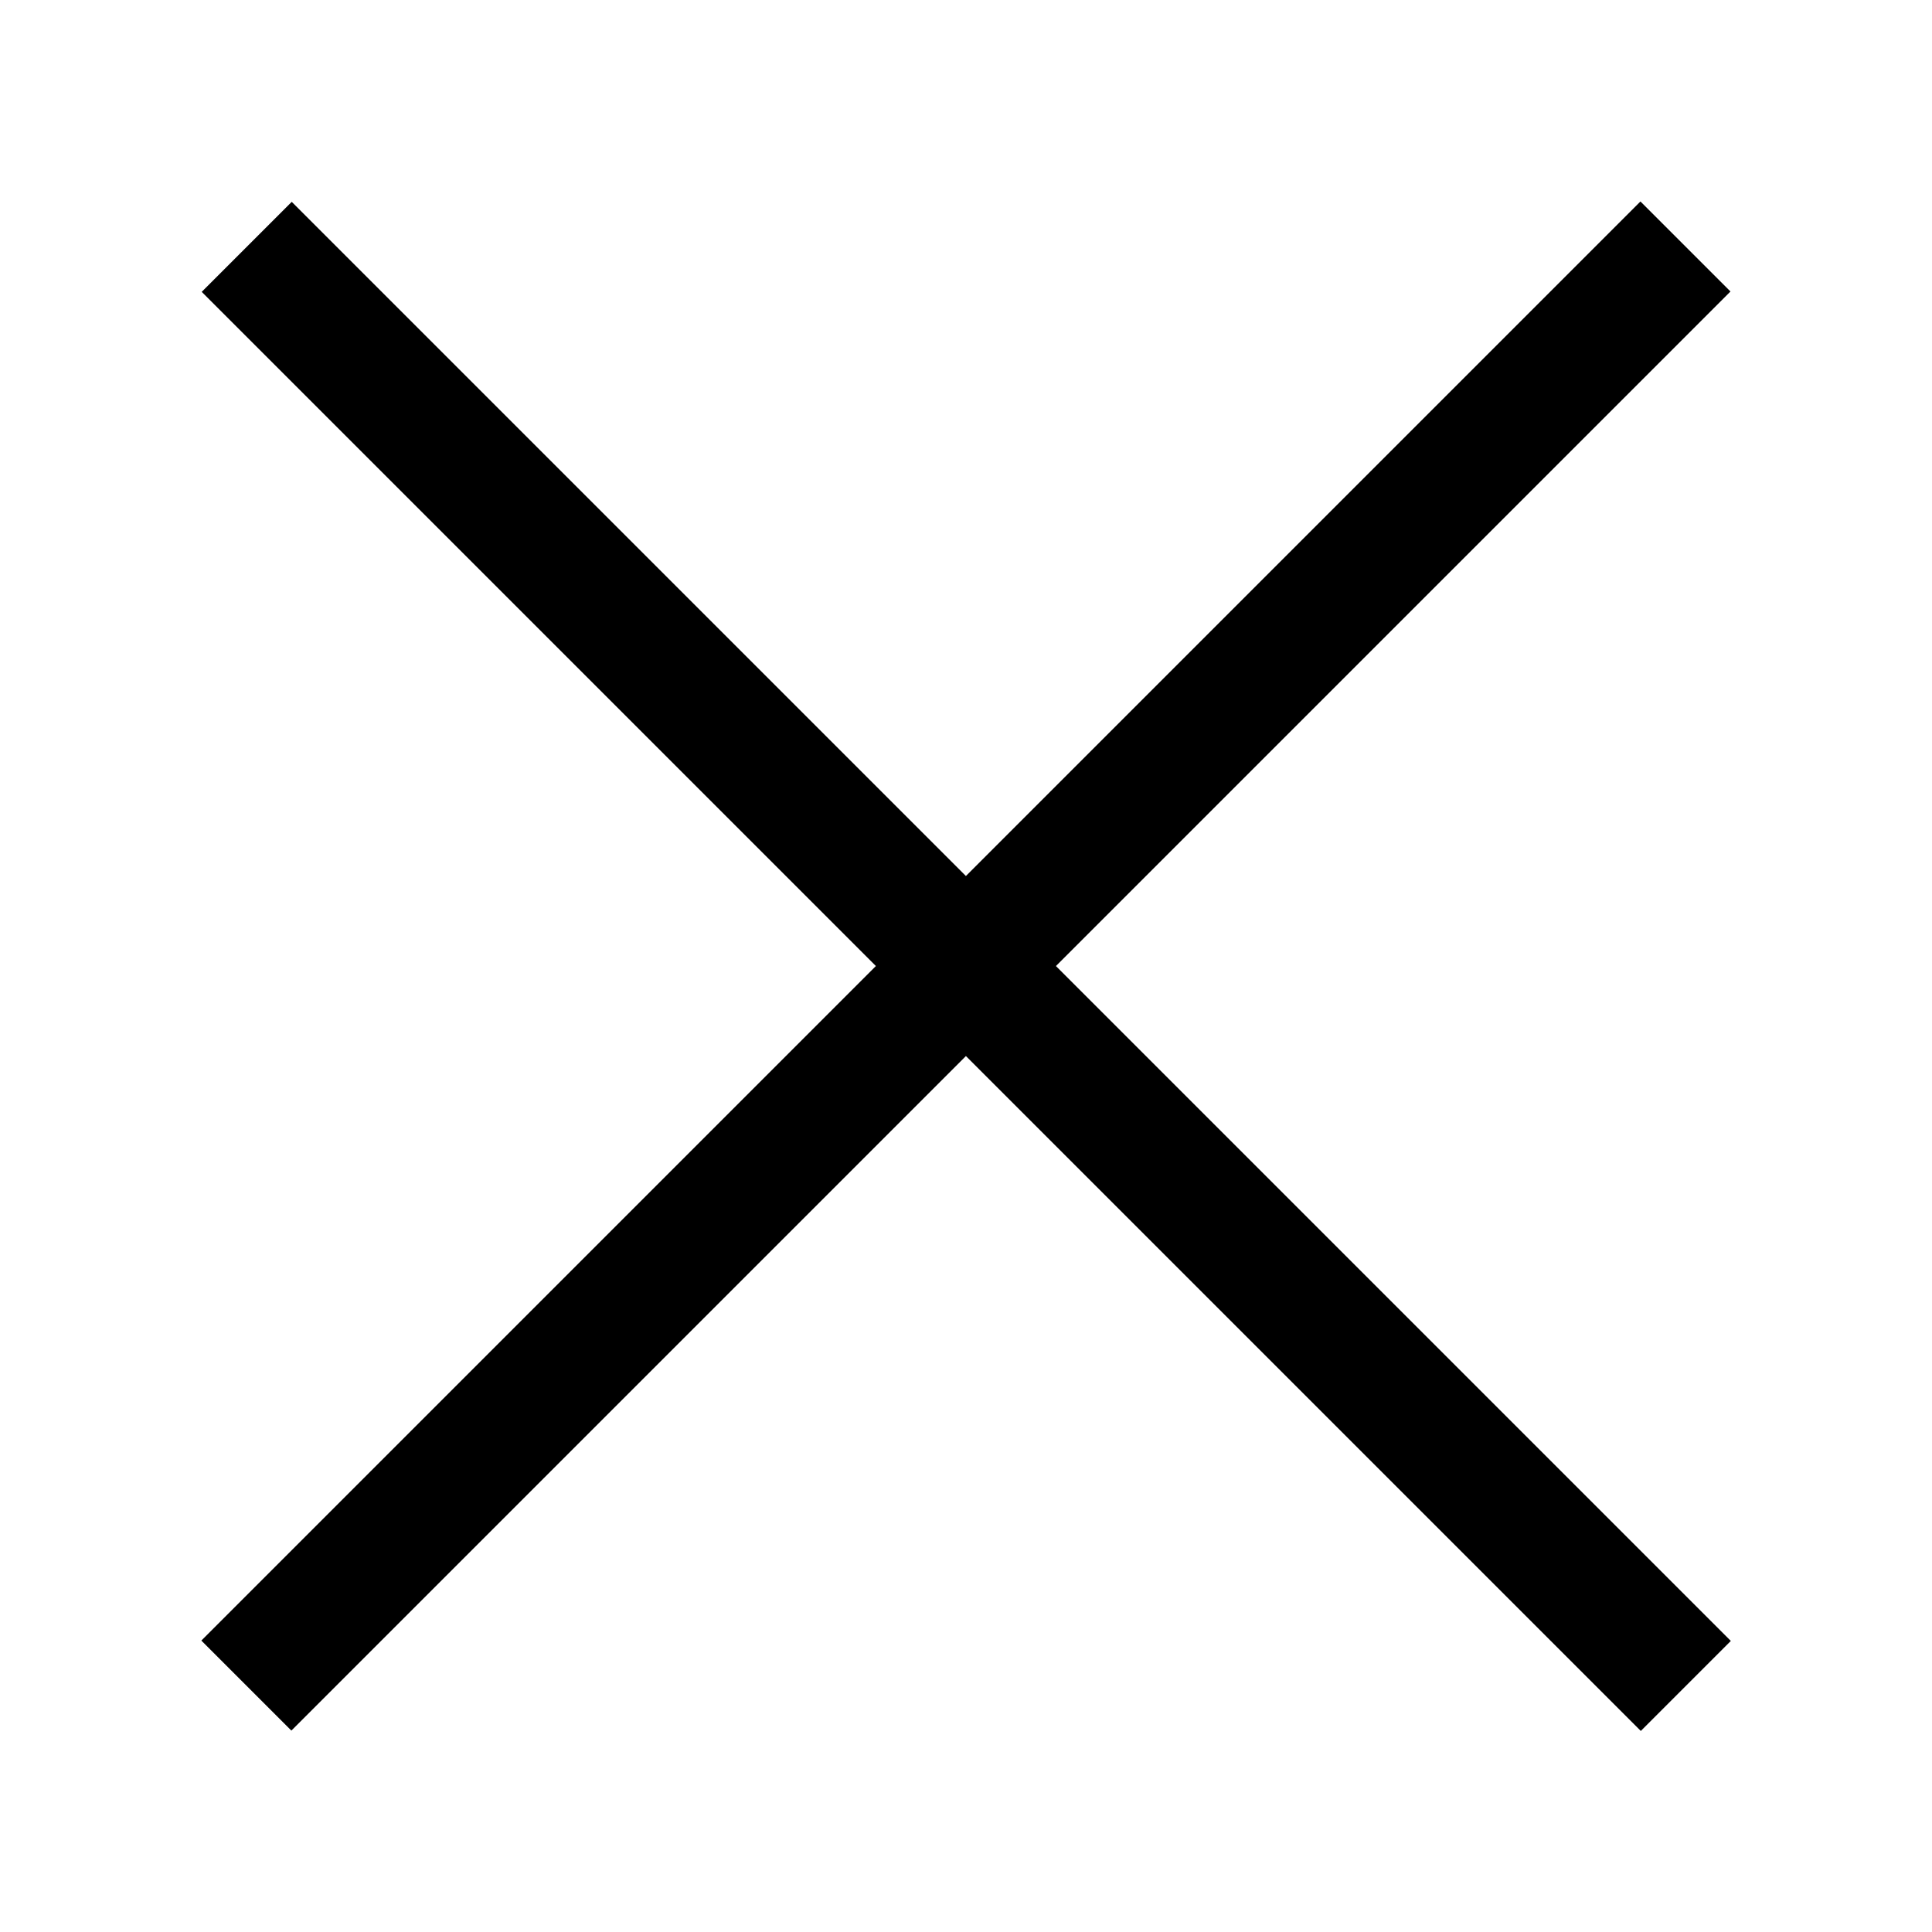 <!-- Generated by IcoMoon.io -->
<svg version="1.1" xmlns="http://www.w3.org/2000/svg" width="32" height="32" viewBox="0 0 32 32">
<title>clear</title>
<path d="M27.177 28.67l-23.836-23.836 1.491-1.491 23.836 23.836-1.491 1.491zM4.826 28.664l-1.491-1.491 23.836-23.836 1.491 1.491-23.836 23.836z"></path>
</svg>
